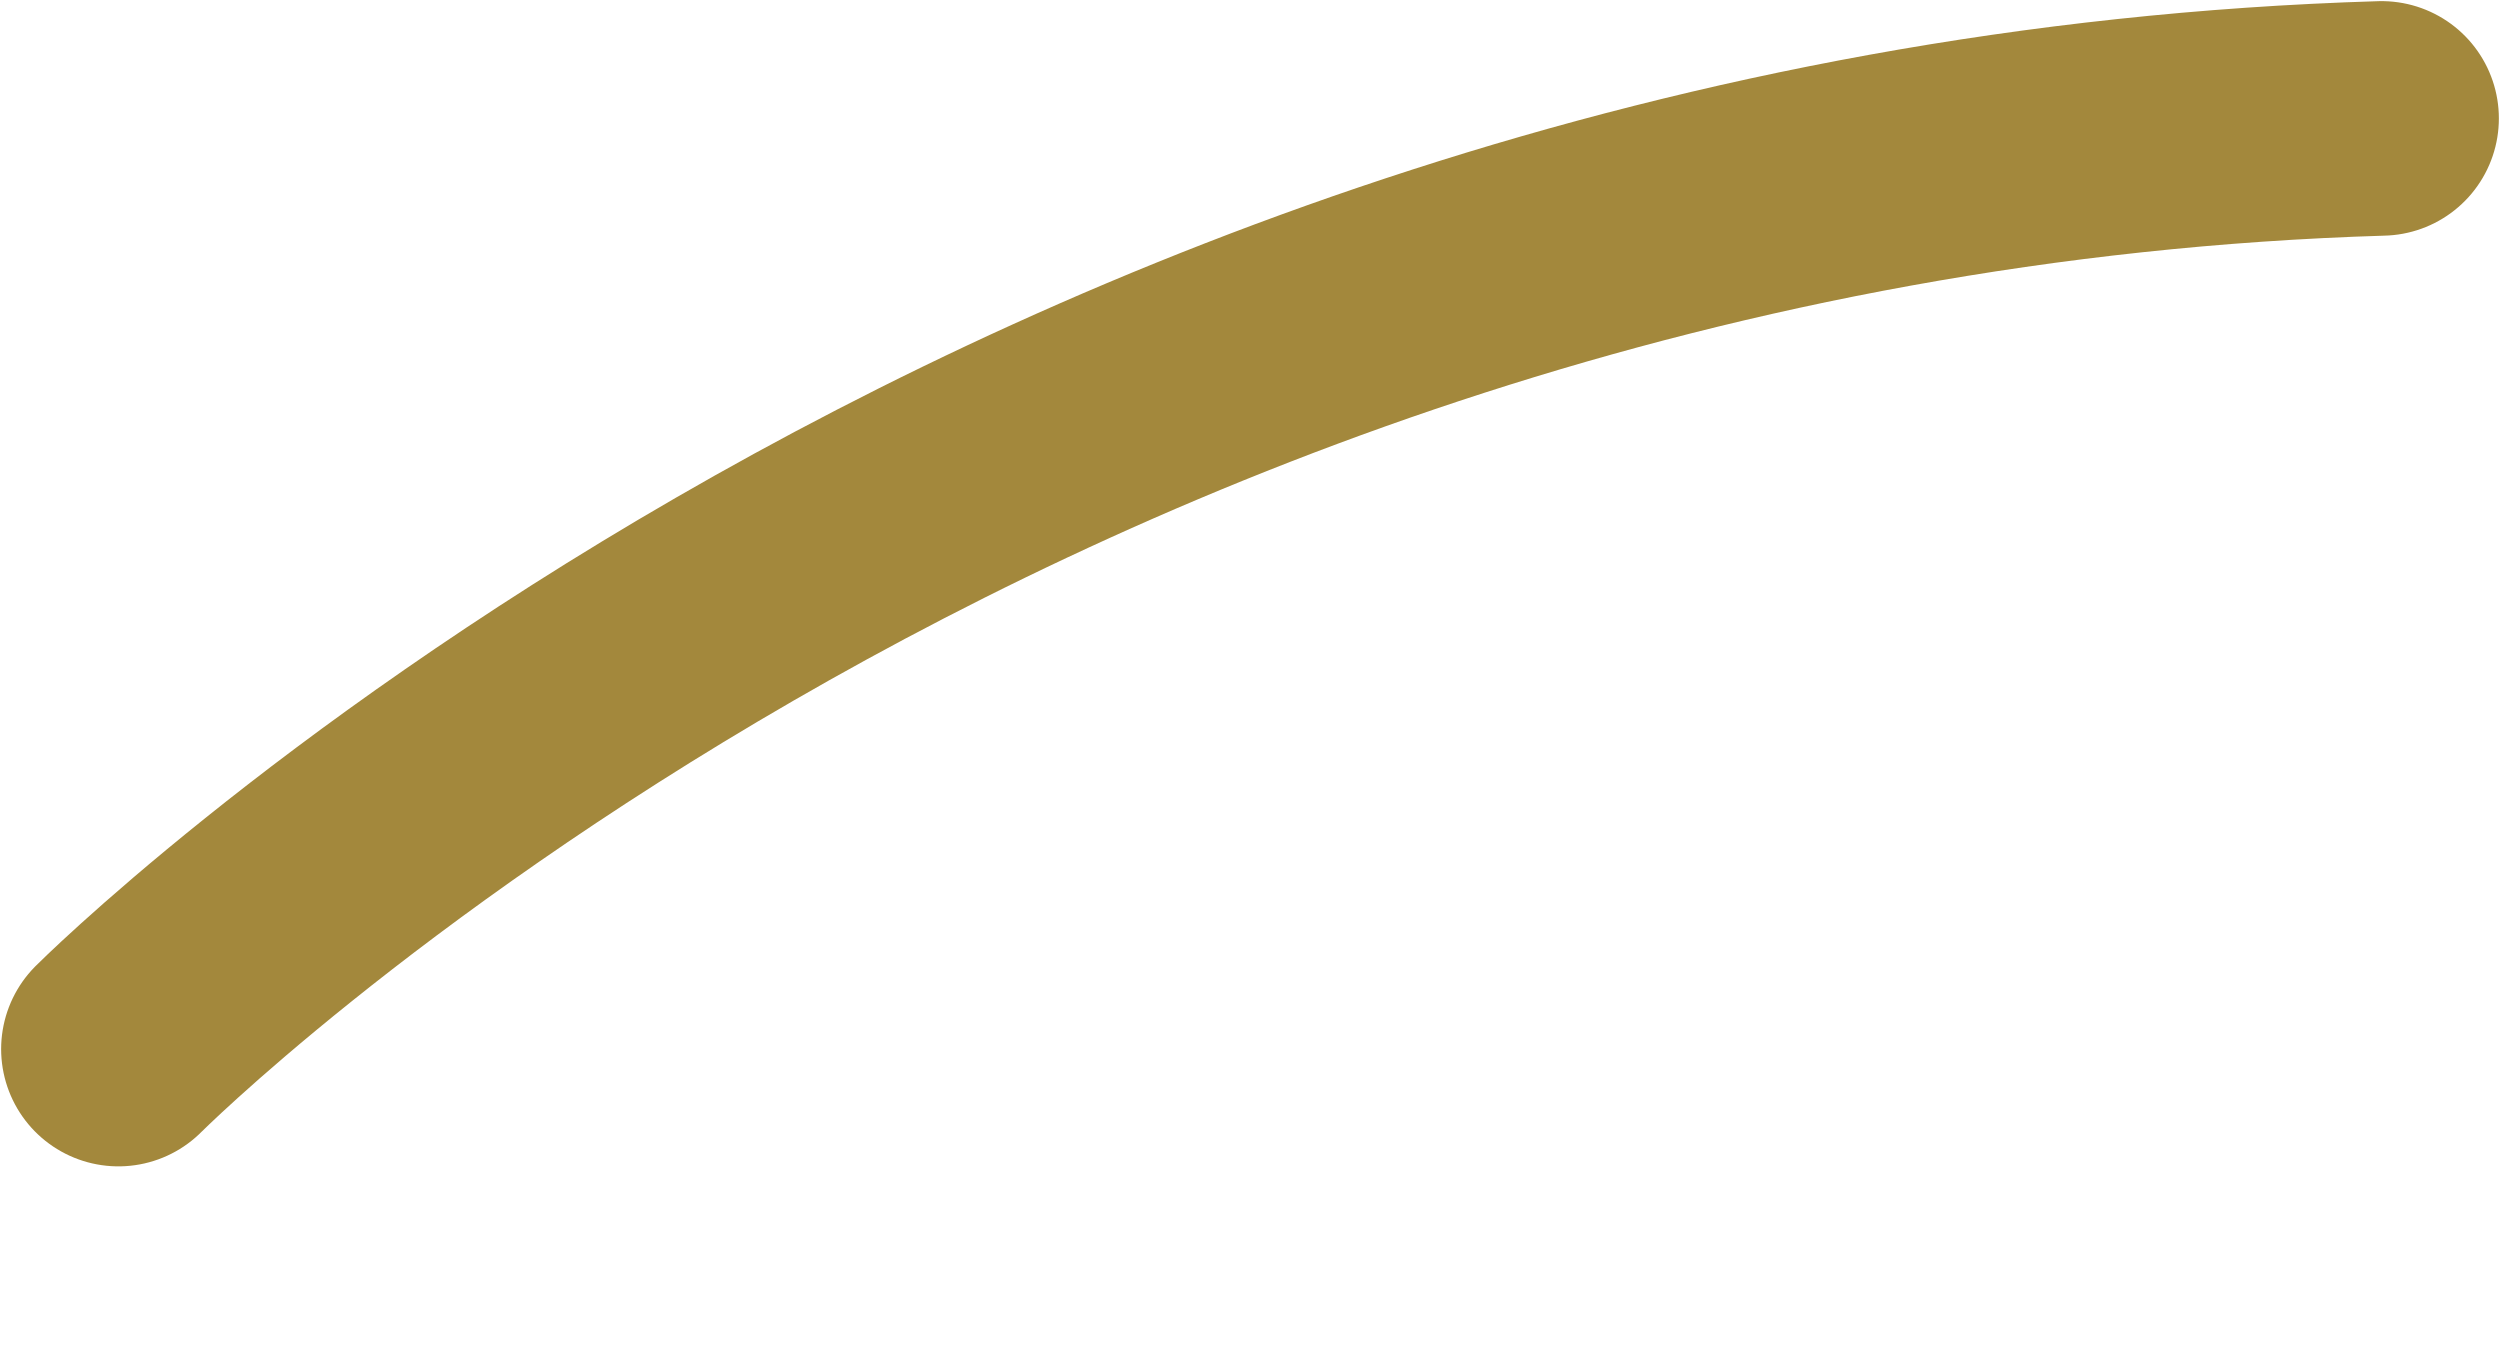 <svg width="11" height="6" viewBox="0 0 11 6" fill="none" xmlns="http://www.w3.org/2000/svg">
<path d="M10.479 0.521C4.431 0.703 0.521 4.616 0.521 4.616" stroke="#A3883C" stroke-width="1.032" stroke-linecap="round" stroke-linejoin="round"/>
</svg>
